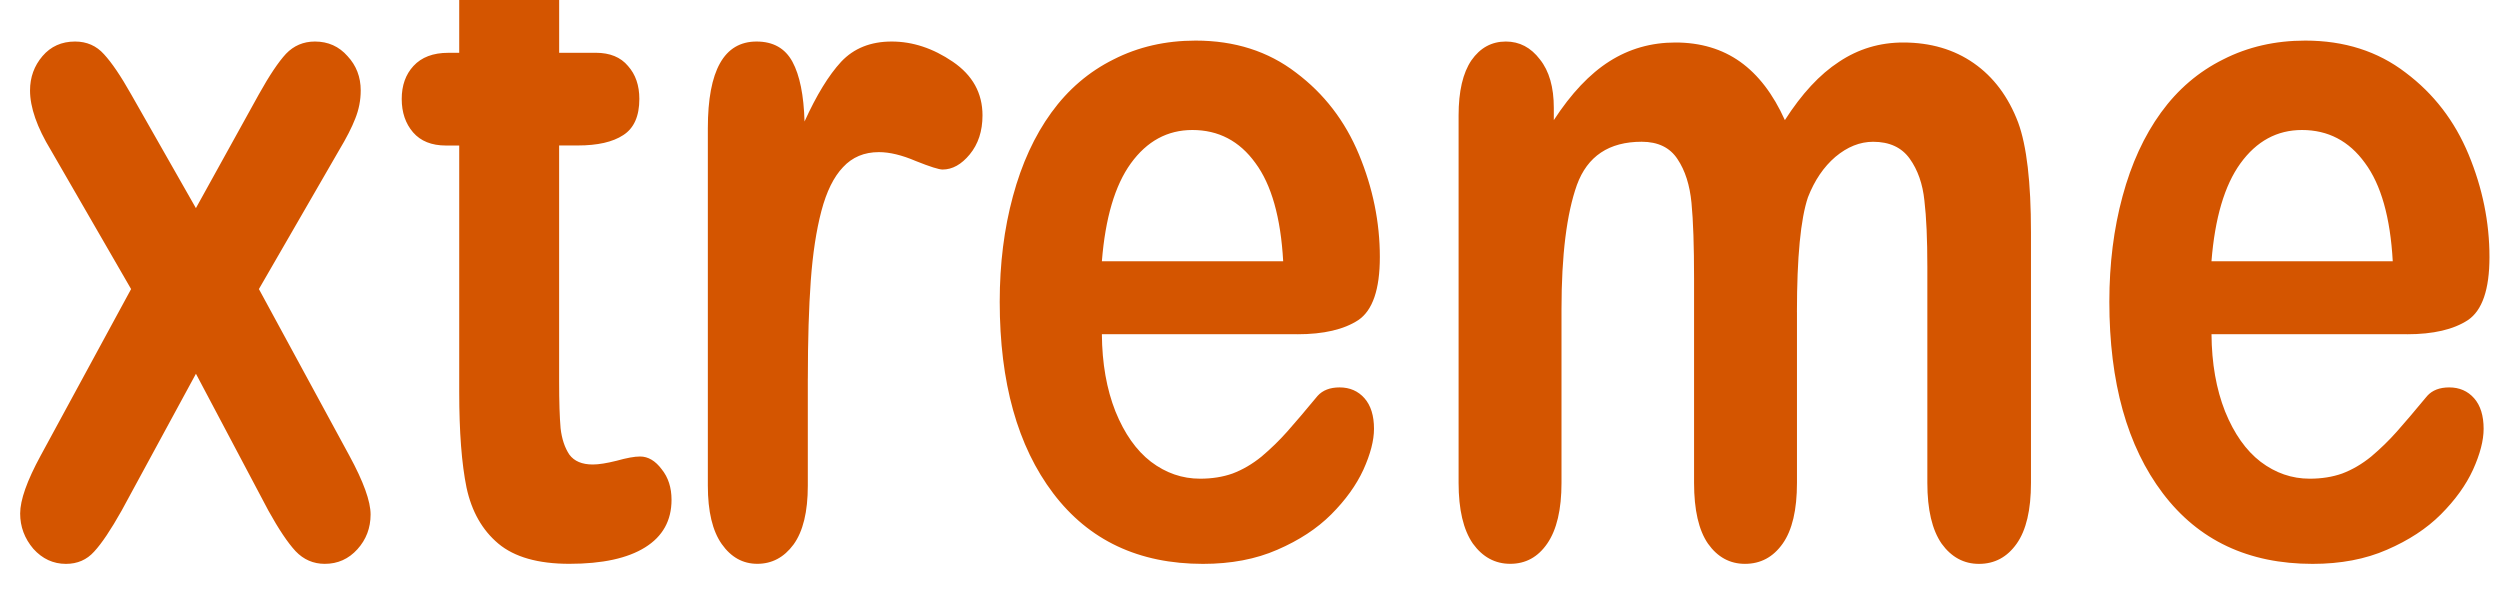 <?xml version="1.0" encoding="UTF-8" standalone="no"?>
<svg
   width="80"
   height="19"
   viewBox="0 0 80 19"
   fill="none"
   version="1.1"
   id="svg834"
   sodipodi:docname="test1.svg"
   inkscape:version="1.1.1 (3bf5ae0d25, 2021-09-20)"
   xmlns:inkscape="http://www.inkscape.org/namespaces/inkscape"
   xmlns:sodipodi="http://sodipodi.sourceforge.net/DTD/sodipodi-0.dtd"
   xmlns="http://www.w3.org/2000/svg"
   xmlns:svg="http://www.w3.org/2000/svg">
  <defs
     id="defs838" />
  <sodipodi:namedview
     id="namedview836"
     pagecolor="#ffffff"
     bordercolor="#111111"
     borderopacity="1"
     inkscape:pageshadow="0"
     inkscape:pageopacity="0"
     inkscape:pagecheckerboard="1"
     showgrid="false"
     inkscape:zoom="10.59375"
     inkscape:cx="52.719764"
     inkscape:cy="9.4867257"
     inkscape:window-width="1920"
     inkscape:window-height="1017"
     inkscape:window-x="-8"
     inkscape:window-y="-8"
     inkscape:window-maximized="1"
     inkscape:current-layer="svg834" />
  <path
     d="m 8.59,16.342 -2.32,-4.382 -2.379,4.382 c -0.344,0.612 -0.637,1.049 -0.879,1.31 -0.234,0.261 -0.535,0.392 -0.902,0.392 -0.406,0 -0.754,-0.161 -1.043,-0.482 C 0.785,17.23 0.645,16.854 0.645,16.432 c 0,-0.432 0.219,-1.049 0.656,-1.852 L 4.195,9.25 1.629,4.807 C 1.184,4.075 0.961,3.437 0.961,2.895 c 0,-0.422 0.133,-0.788 0.398,-1.099 0.266,-0.311 0.613,-0.467 1.043,-0.467 0.375,0 0.684,0.136 0.926,0.407 0.25,0.271 0.539,0.698 0.867,1.28 L 6.269,6.66 8.285,3.016 C 8.621,2.413 8.91,1.982 9.152,1.721 9.402,1.46 9.711,1.329 10.078,1.329 c 0.422,0 0.77,0.156 1.043,0.467 0.281,0.301 0.422,0.668 0.422,1.099 0,0.311 -0.059,0.612 -0.176,0.903 -0.109,0.281 -0.281,0.617 -0.516,1.009 L 8.285,9.25 11.179,14.58 c 0.453,0.833 0.68,1.461 0.68,1.882 0,0.432 -0.141,0.803 -0.422,1.114 -0.281,0.311 -0.629,0.467 -1.043,0.467 -0.367,0 -0.68,-0.136 -0.937,-0.407 C 9.207,17.366 8.918,16.934 8.59,16.342 Z M 14.343,1.69 h 0.352 v -2.47 c 0,-0.663 0.012,-1.18 0.035,-1.551 0.031,-0.381 0.109,-0.708 0.234,-0.979 0.125,-0.281 0.305,-0.507 0.539,-0.678 0.234,-0.181 0.496,-0.271 0.785,-0.271 0.406,0 0.773,0.196 1.101,0.587 0.219,0.261 0.355,0.582 0.41,0.964 0.062,0.371 0.094,0.903 0.094,1.596 v 2.801 h 1.172 c 0.453,0 0.797,0.141 1.031,0.422 0.242,0.271 0.363,0.622 0.363,1.054 0,0.552 -0.172,0.939 -0.516,1.159 -0.336,0.221 -0.82,0.331 -1.453,0.331 h -0.598 v 7.559 c 0,0.642 0.016,1.139 0.047,1.491 0.039,0.341 0.133,0.622 0.281,0.843 0.156,0.211 0.406,0.316 0.75,0.316 0.188,0 0.441,-0.04 0.762,-0.12 0.32,-0.09 0.57,-0.136 0.75,-0.136 0.258,0 0.488,0.136 0.691,0.407 0.211,0.261 0.316,0.587 0.316,0.979 0,0.662 -0.281,1.17 -0.844,1.521 -0.562,0.351 -1.371,0.527 -2.426,0.527 -1,0 -1.758,-0.216 -2.273,-0.647 C 15.433,16.964 15.093,16.367 14.929,15.604 14.773,14.841 14.695,13.822 14.695,12.547 V 4.657 h -0.422 c -0.461,0 -0.812,-0.141 -1.055,-0.422 -0.242,-0.281 -0.363,-0.637 -0.363,-1.069 0,-0.432 0.125,-0.783 0.375,-1.054 C 13.488,1.831 13.859,1.69 14.343,1.69 Z m 11.507,10.42 v 3.433 c 0,0.833 -0.152,1.461 -0.457,1.882 -0.305,0.412 -0.691,0.617 -1.16,0.617 -0.461,0 -0.84,-0.211 -1.137,-0.632 -0.297,-0.422 -0.445,-1.044 -0.445,-1.867 V 4.1 c 0,-1.847 0.52,-2.771 1.559,-2.771 0.531,0 0.914,0.216 1.148,0.647 0.234,0.432 0.363,1.069 0.387,1.912 0.383,-0.843 0.773,-1.481 1.172,-1.912 0.406,-0.432 0.945,-0.647 1.617,-0.647 0.672,0 1.324,0.216 1.957,0.647 0.633,0.432 0.949,1.004 0.949,1.717 0,0.502 -0.137,0.919 -0.41,1.25 -0.266,0.321 -0.555,0.482 -0.867,0.482 -0.117,0 -0.402,-0.09 -0.855,-0.271 -0.445,-0.191 -0.84,-0.286 -1.184,-0.286 -0.469,0 -0.852,0.161 -1.148,0.482 -0.297,0.311 -0.527,0.778 -0.691,1.4 -0.164,0.622 -0.277,1.365 -0.34,2.229 -0.062,0.853 -0.094,1.897 -0.094,3.132 z M 41.518,10.695 h -6.258 c 0.007,0.934 0.152,1.757 0.434,2.47 0.289,0.713 0.668,1.25 1.137,1.611 0.477,0.361 1,0.542 1.57,0.542 0.383,0 0.73,-0.055 1.043,-0.166 0.32,-0.121 0.629,-0.301 0.926,-0.542 0.297,-0.251 0.57,-0.517 0.82,-0.798 0.25,-0.281 0.574,-0.663 0.973,-1.144 0.164,-0.181 0.398,-0.271 0.703,-0.271 0.328,0 0.594,0.116 0.797,0.346 0.203,0.231 0.305,0.557 0.305,0.979 0,0.371 -0.113,0.808 -0.34,1.31 -0.227,0.492 -0.57,0.969 -1.031,1.431 -0.453,0.452 -1.027,0.828 -1.723,1.129 -0.687,0.301 -1.48,0.452 -2.379,0.452 -2.055,0 -3.652,-0.753 -4.793,-2.259 -1.141,-1.506 -1.711,-3.549 -1.711,-6.129 0,-1.215 0.141,-2.339 0.422,-3.373 0.281,-1.044 0.691,-1.937 1.23,-2.68 0.539,-0.743 1.203,-1.31 1.992,-1.702 0.789,-0.402 1.664,-0.602 2.625,-0.602 1.25,0 2.32,0.341 3.211,1.024 0.898,0.673 1.57,1.546 2.016,2.62 0.445,1.074 0.668,2.168 0.668,3.283 0,1.034 -0.23,1.707 -0.691,2.018 -0.461,0.301 -1.109,0.452 -1.945,0.452 z M 35.261,8.361 h 5.801 C 40.983,6.956 40.686,5.907 40.171,5.214 39.663,4.511 38.991,4.16 38.155,4.16 c -0.797,0 -1.453,0.356 -1.969,1.069 -0.508,0.703 -0.816,1.747 -0.926,3.132 z m 22.242,1.626 v 5.466 c 0,0.863 -0.152,1.511 -0.457,1.943 -0.305,0.432 -0.707,0.647 -1.207,0.647 -0.484,0 -0.879,-0.216 -1.184,-0.647 -0.297,-0.432 -0.445,-1.079 -0.445,-1.943 V 8.903 c 0,-1.034 -0.027,-1.837 -0.082,-2.409 C 54.073,5.922 53.924,5.455 53.682,5.094 53.44,4.722 53.057,4.536 52.534,4.536 c -1.047,0 -1.738,0.462 -2.074,1.385 -0.328,0.924 -0.492,2.249 -0.492,3.975 v 5.556 c 0,0.853 -0.152,1.501 -0.457,1.943 -0.297,0.432 -0.691,0.647 -1.184,0.647 -0.484,0 -0.883,-0.216 -1.195,-0.647 -0.305,-0.442 -0.457,-1.089 -0.457,-1.943 V 3.693 c 0,-0.773 0.137,-1.36 0.41,-1.762 0.281,-0.402 0.648,-0.602 1.102,-0.602 0.437,0 0.801,0.191 1.09,0.572 0.297,0.371 0.445,0.888 0.445,1.551 v 0.392 c 0.555,-0.853 1.148,-1.481 1.781,-1.882 0.633,-0.402 1.336,-0.602 2.109,-0.602 0.805,0 1.496,0.206 2.074,0.617 0.578,0.412 1.055,1.034 1.43,1.867 0.539,-0.843 1.117,-1.466 1.734,-1.867 0.617,-0.412 1.301,-0.617 2.051,-0.617 0.875,0 1.629,0.221 2.262,0.663 0.633,0.442 1.105,1.074 1.418,1.897 0.273,0.743 0.41,1.912 0.41,3.508 v 8.026 c 0,0.863 -0.152,1.511 -0.457,1.943 -0.305,0.432 -0.707,0.647 -1.207,0.647 -0.484,0 -0.883,-0.216 -1.195,-0.647 -0.305,-0.442 -0.457,-1.089 -0.457,-1.943 V 8.542 c 0,-0.883 -0.031,-1.591 -0.094,-2.123 -0.055,-0.532 -0.211,-0.979 -0.469,-1.34 -0.258,-0.361 -0.648,-0.542 -1.172,-0.542 -0.422,0 -0.824,0.161 -1.207,0.482 -0.375,0.321 -0.668,0.753 -0.879,1.295 -0.234,0.693 -0.352,1.917 -0.352,3.674 z m 19.523,0.708 h -6.258 c 0.007,0.934 0.152,1.757 0.434,2.47 0.289,0.713 0.668,1.25 1.137,1.611 0.477,0.361 1,0.542 1.57,0.542 0.383,0 0.73,-0.055 1.043,-0.166 0.32,-0.121 0.629,-0.301 0.926,-0.542 0.297,-0.251 0.57,-0.517 0.82,-0.798 0.25,-0.281 0.574,-0.663 0.973,-1.144 0.164,-0.181 0.398,-0.271 0.703,-0.271 0.328,0 0.594,0.116 0.797,0.346 0.203,0.231 0.305,0.557 0.305,0.979 0,0.371 -0.113,0.808 -0.34,1.31 -0.226,0.492 -0.57,0.969 -1.031,1.431 -0.453,0.452 -1.027,0.828 -1.723,1.129 -0.687,0.301 -1.48,0.452 -2.379,0.452 -2.055,0 -3.652,-0.753 -4.793,-2.259 -1.141,-1.506 -1.711,-3.549 -1.711,-6.129 0,-1.215 0.141,-2.339 0.422,-3.373 0.281,-1.044 0.691,-1.937 1.23,-2.68 0.539,-0.743 1.203,-1.31 1.992,-1.702 0.789,-0.402 1.664,-0.602 2.625,-0.602 1.25,0 2.32,0.341 3.211,1.024 0.898,0.673 1.57,1.546 2.016,2.62 0.445,1.074 0.668,2.168 0.668,3.283 0,1.034 -0.23,1.707 -0.691,2.018 -0.461,0.301 -1.109,0.452 -1.945,0.452 z M 70.767,8.361 h 5.801 C 76.49,6.956 76.193,5.907 75.678,5.214 75.17,4.511 74.498,4.16 73.662,4.16 c -0.797,0 -1.453,0.356 -1.969,1.069 -0.508,0.703 -0.816,1.747 -0.926,3.132 z"
     fill="#ffffff"
     id="path832"
     style="fill:#d45500;fill-opacity:1;stroke-width:0.651" />
</svg>
